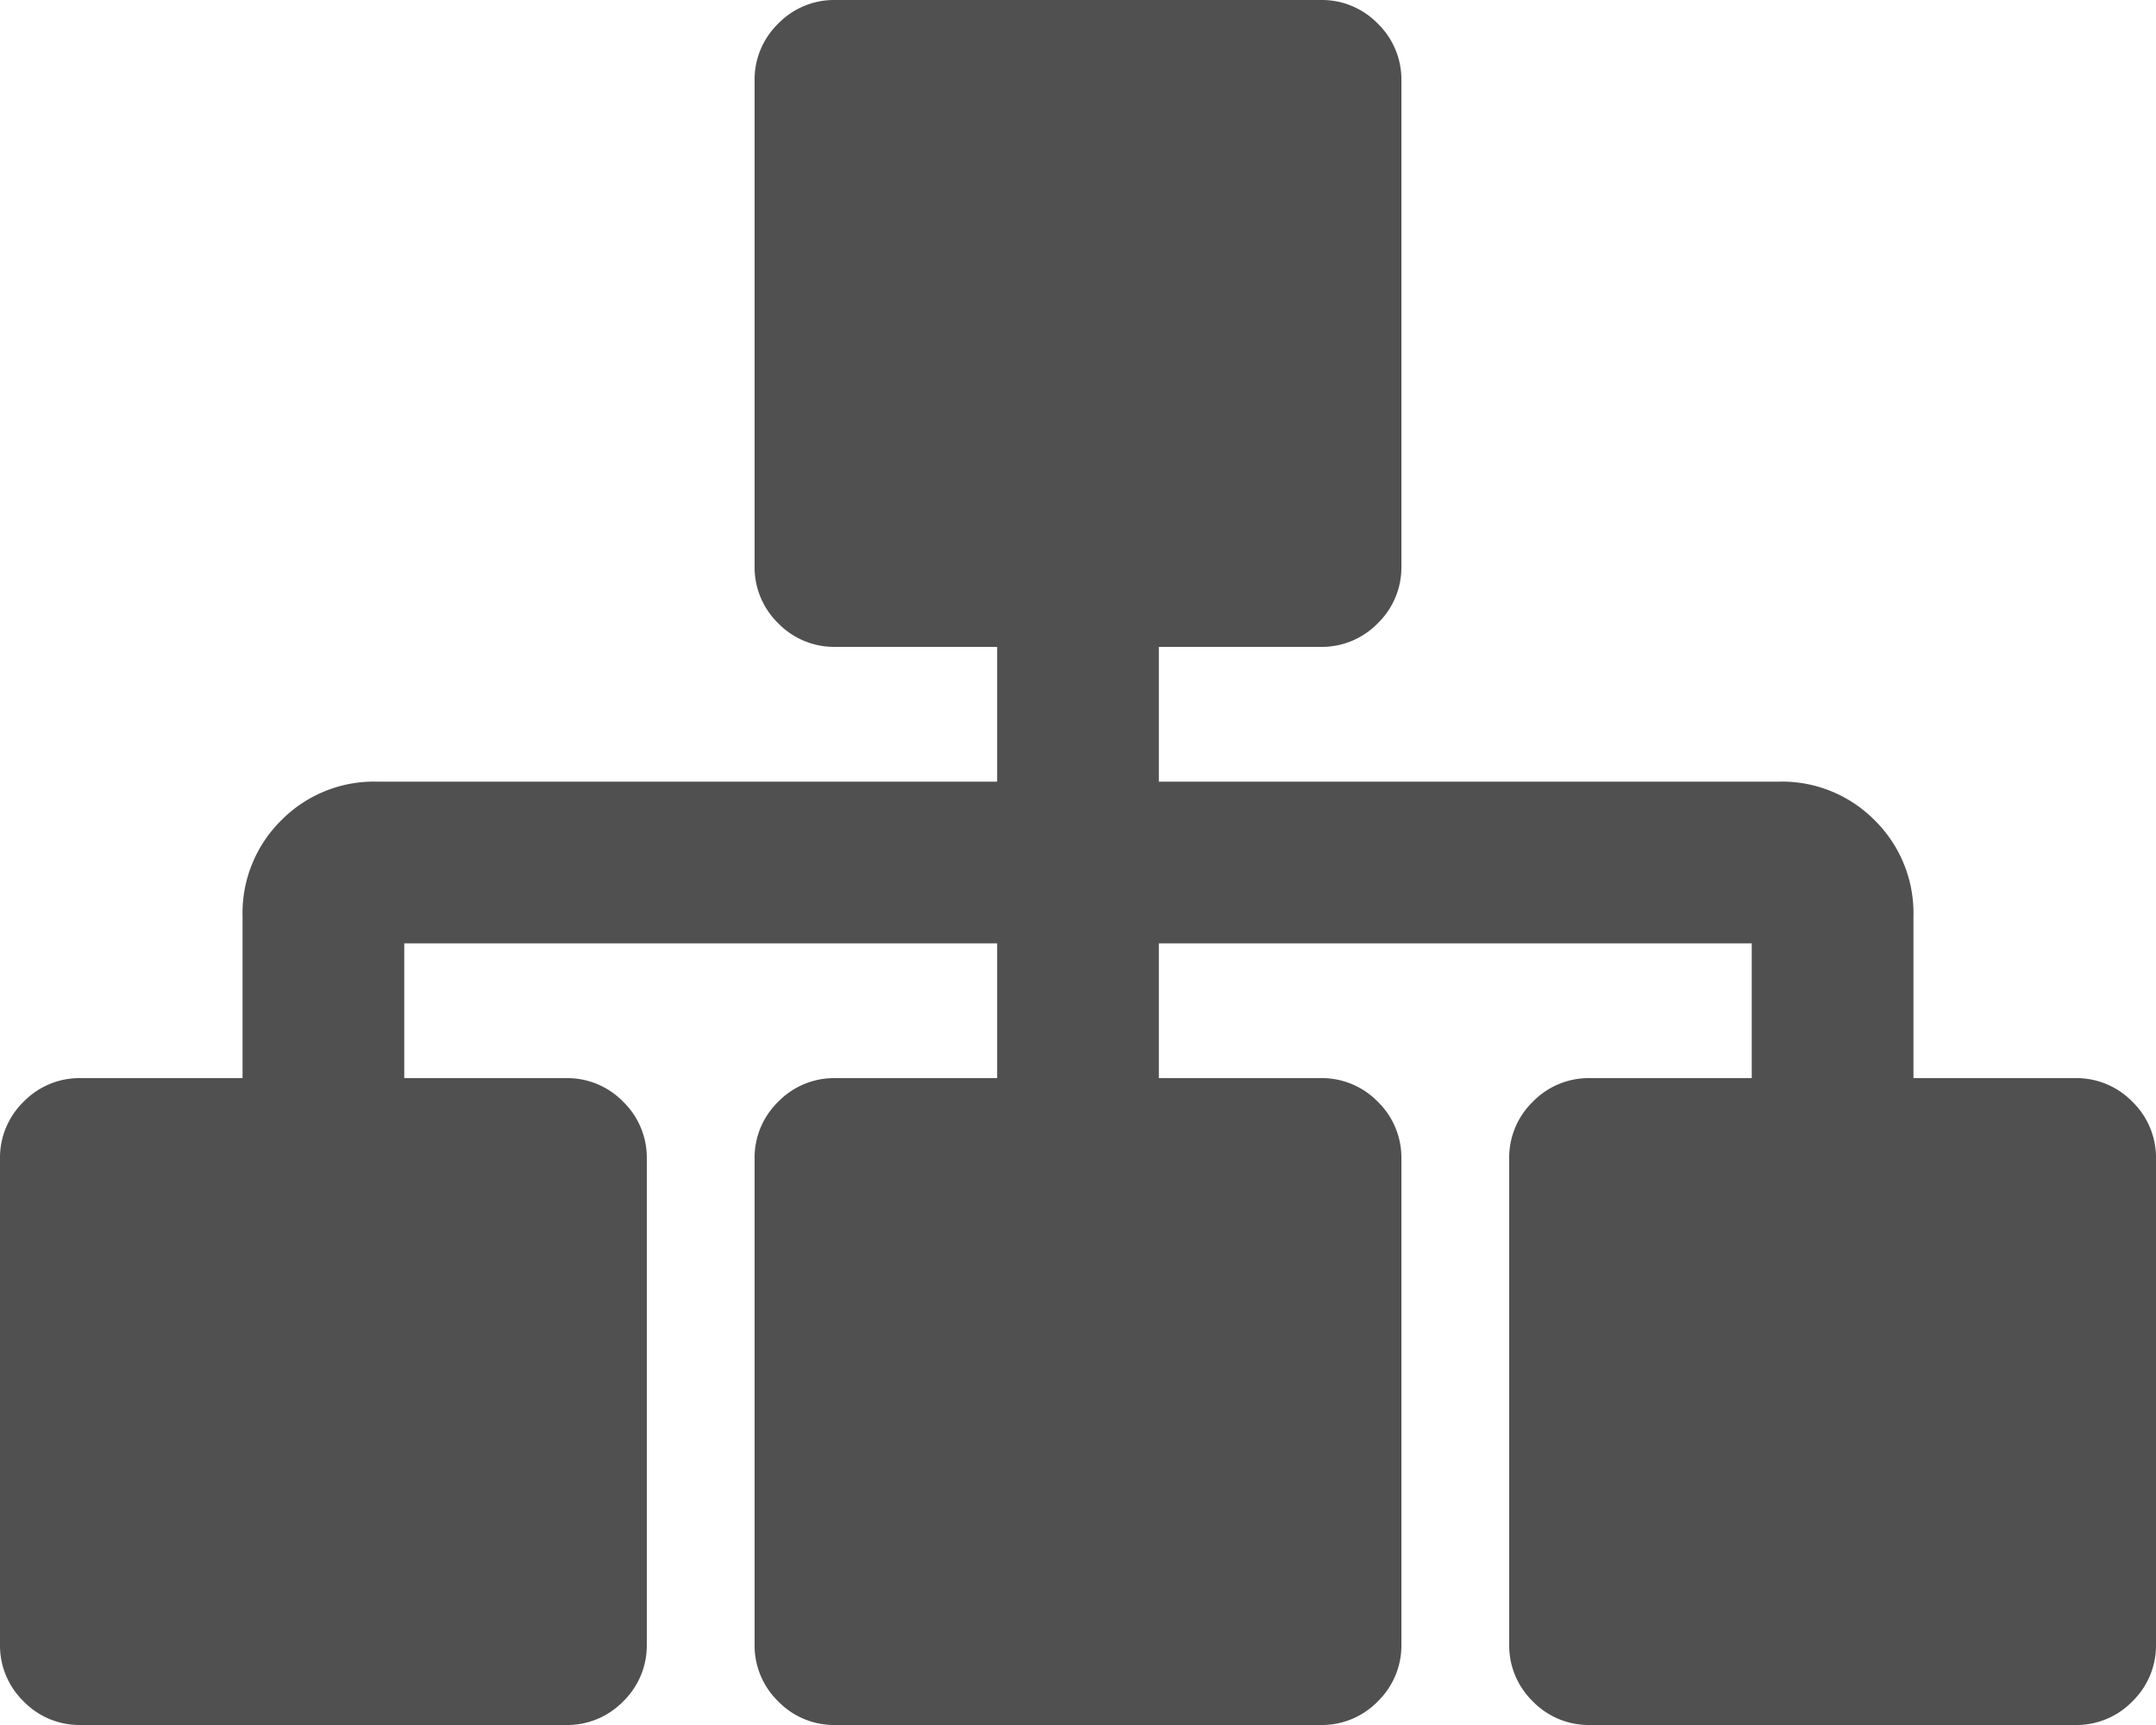 <svg xmlns="http://www.w3.org/2000/svg" width="20" height="16" viewBox="0 0 20 16">
  <path id="Path_16" data-name="Path 16" d="M19.25-4a.723.723,0,0,1,.531.219A.723.723,0,0,1,20-3.25v4.5a.723.723,0,0,1-.219.531A.723.723,0,0,1,19.25,2h-4.5a.723.723,0,0,1-.531-.219A.723.723,0,0,1,14,1.25v-4.5a.723.723,0,0,1,.219-.531A.723.723,0,0,1,14.75-4h1.5V-5.25h-5.5V-4h1.5a.723.723,0,0,1,.531.219A.723.723,0,0,1,13-3.25v4.5a.723.723,0,0,1-.219.531A.723.723,0,0,1,12.25,2H7.75a.723.723,0,0,1-.531-.219A.723.723,0,0,1,7,1.25v-4.5a.723.723,0,0,1,.219-.531A.723.723,0,0,1,7.75-4h1.5V-5.25H3.75V-4h1.5a.723.723,0,0,1,.531.219A.723.723,0,0,1,6-3.25v4.5a.723.723,0,0,1-.219.531A.723.723,0,0,1,5.25,2H.75a.723.723,0,0,1-.531-.219A.723.723,0,0,1,0,1.25v-4.5a.723.723,0,0,1,.219-.531A.723.723,0,0,1,.75-4h1.5V-5.5a1.209,1.209,0,0,1,.359-.891A1.209,1.209,0,0,1,3.5-6.75H9.25V-8H7.75a.723.723,0,0,1-.531-.219A.723.723,0,0,1,7-8.75v-4.5a.723.723,0,0,1,.219-.531A.723.723,0,0,1,7.75-14h4.5a.723.723,0,0,1,.531.219A.723.723,0,0,1,13-13.25v4.5a.723.723,0,0,1-.219.531A.723.723,0,0,1,12.25-8h-1.5v1.25H16.5a1.209,1.209,0,0,1,.891.359,1.209,1.209,0,0,1,.359.891V-4Z" transform="translate(0 14)" fill="#505050"/>
</svg>
